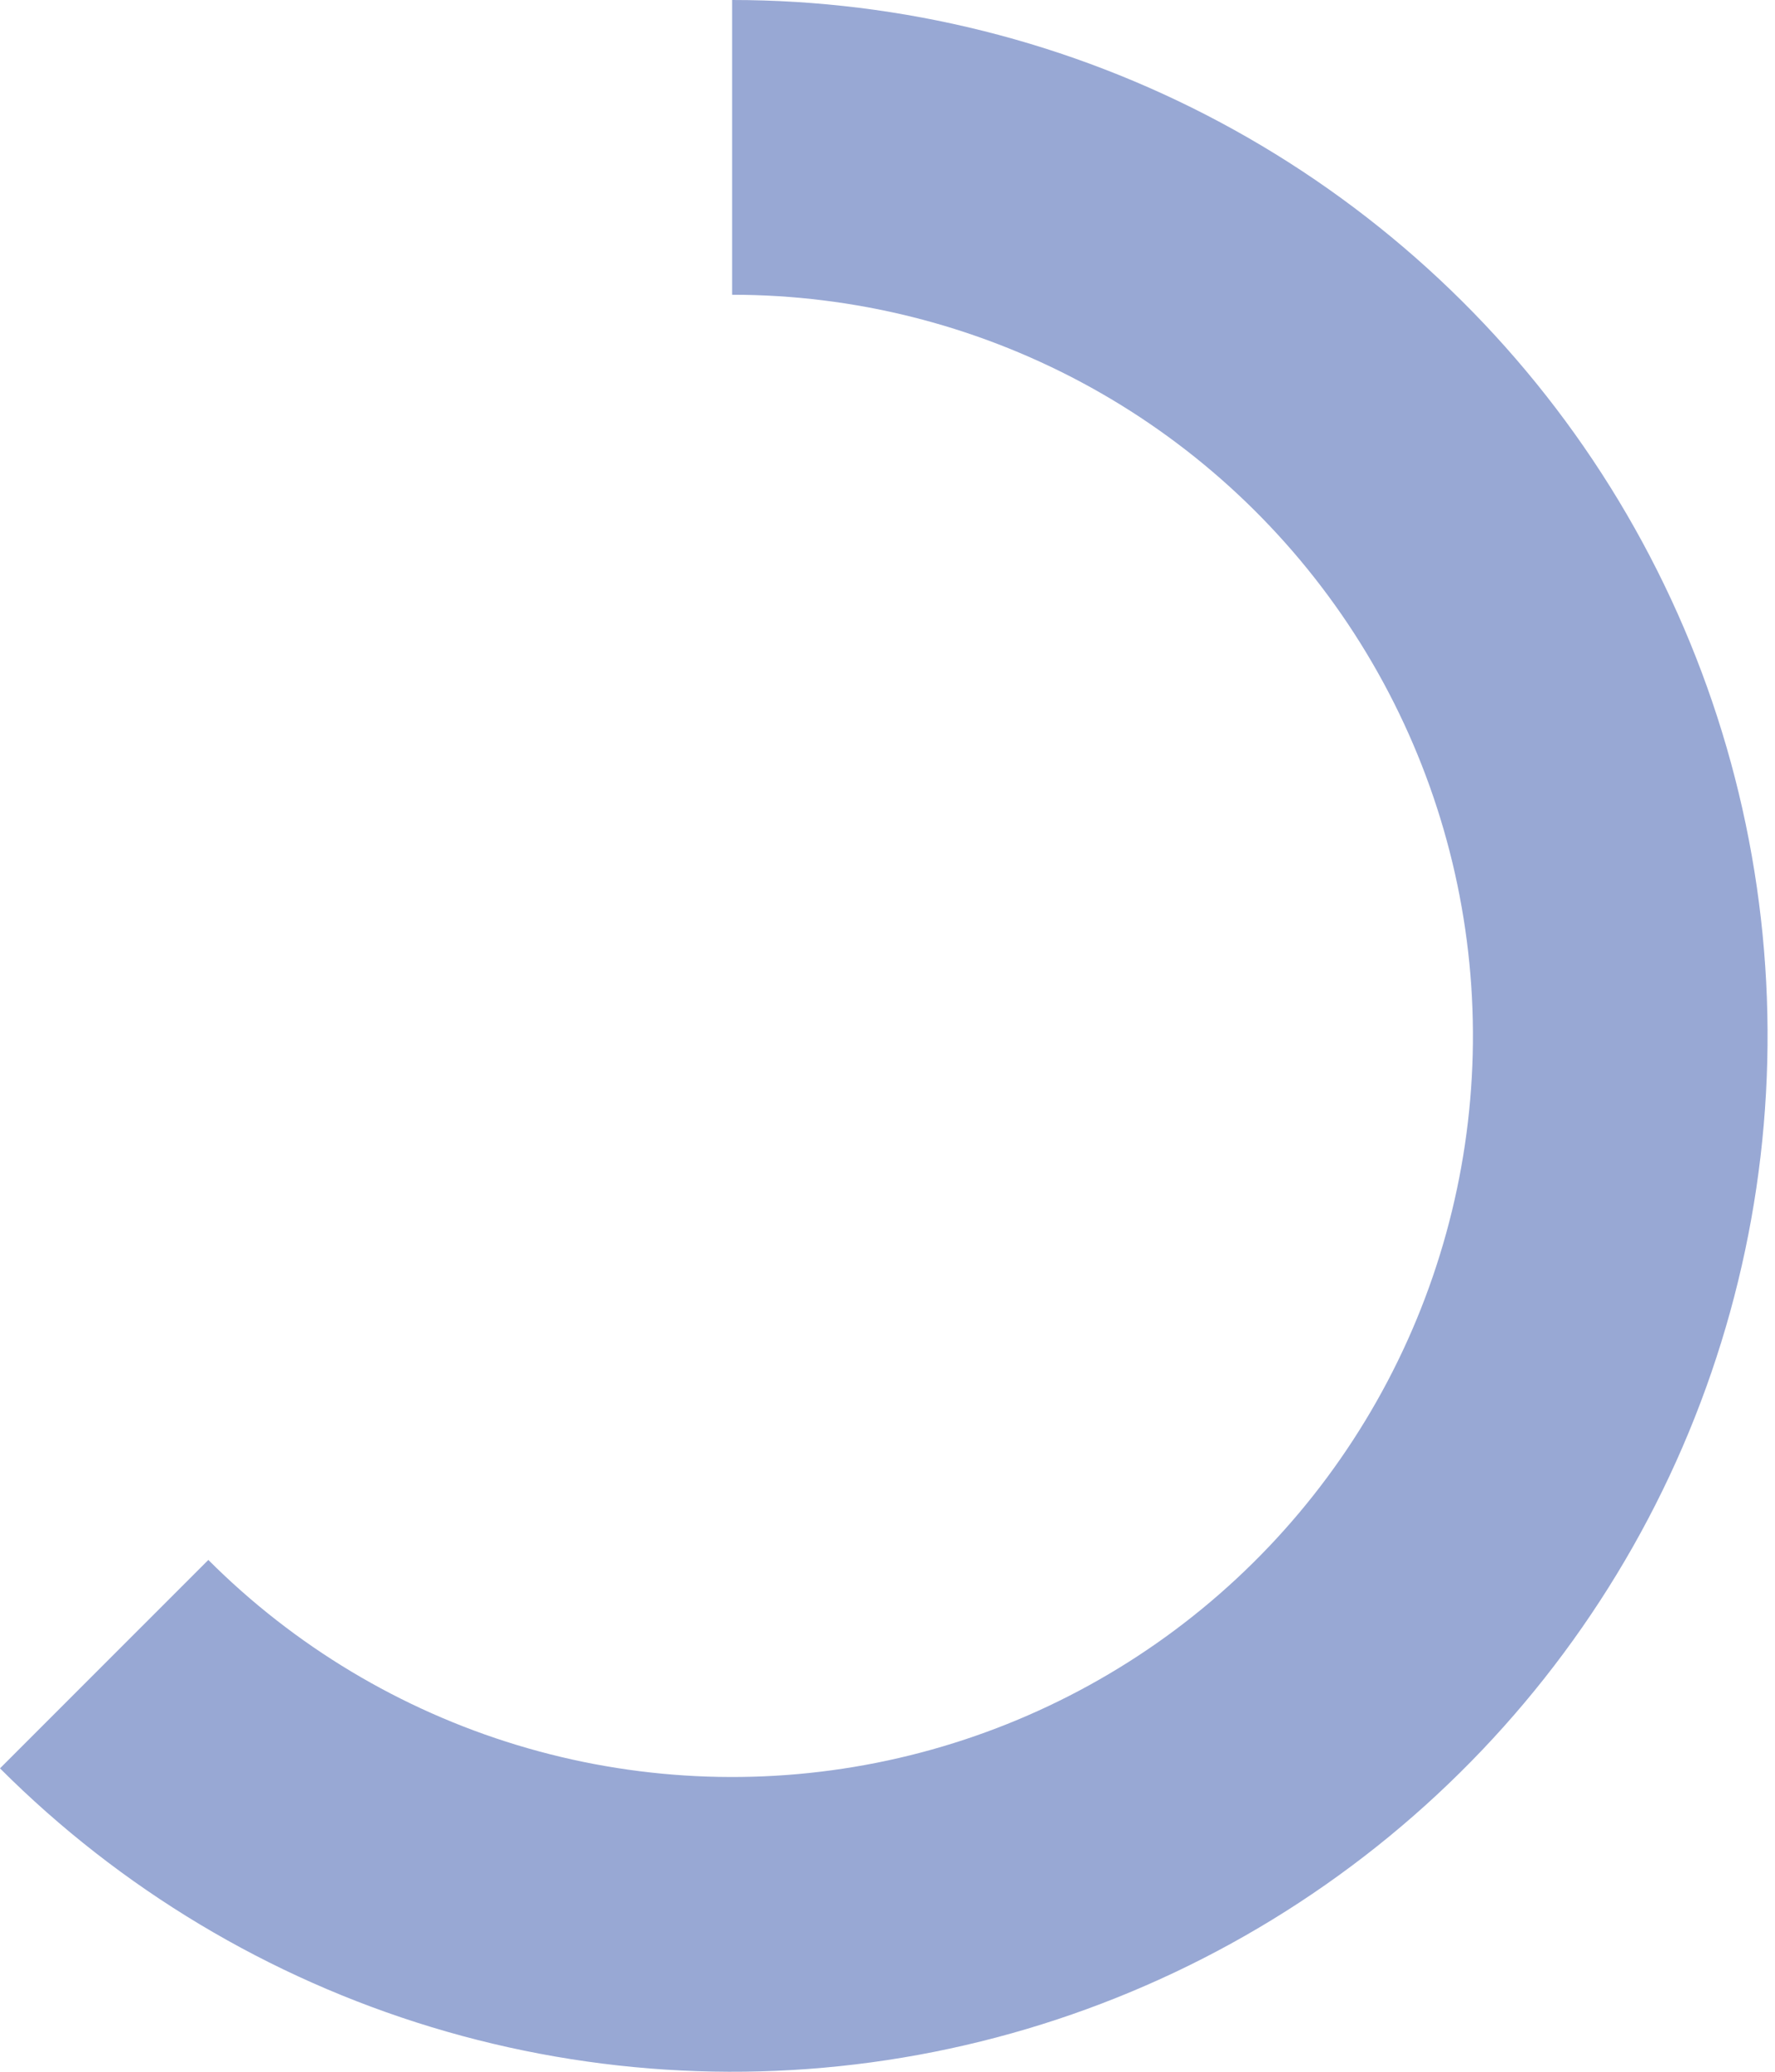 <svg width="180" height="210" viewBox="0 0 180 210" fill="none" xmlns="http://www.w3.org/2000/svg">
<path d="M0 179.246C12.21 191.456 27.243 200.466 43.767 205.479C60.291 210.491 77.795 211.351 94.731 207.982C111.667 204.614 127.51 197.12 140.858 186.166C154.206 175.212 164.646 161.135 171.254 145.182C177.862 129.229 180.433 111.892 178.741 94.708C177.048 77.524 171.144 61.022 161.551 46.665C151.958 32.308 138.972 20.538 123.743 12.398C108.515 4.258 91.514 1.30365e-06 74.246 0V29.877C86.6 29.877 98.764 32.924 109.659 38.748C120.554 44.571 129.845 52.992 136.709 63.264C143.572 73.536 147.796 85.342 149.007 97.637C150.218 109.931 148.378 122.334 143.651 133.748C138.923 145.162 131.454 155.233 121.904 163.07C112.354 170.908 101.019 176.269 88.902 178.679C76.786 181.089 64.262 180.474 52.44 176.888C40.618 173.302 29.862 166.855 21.127 158.12L0 179.246Z" fill="#98A8D4"/>
</svg>

